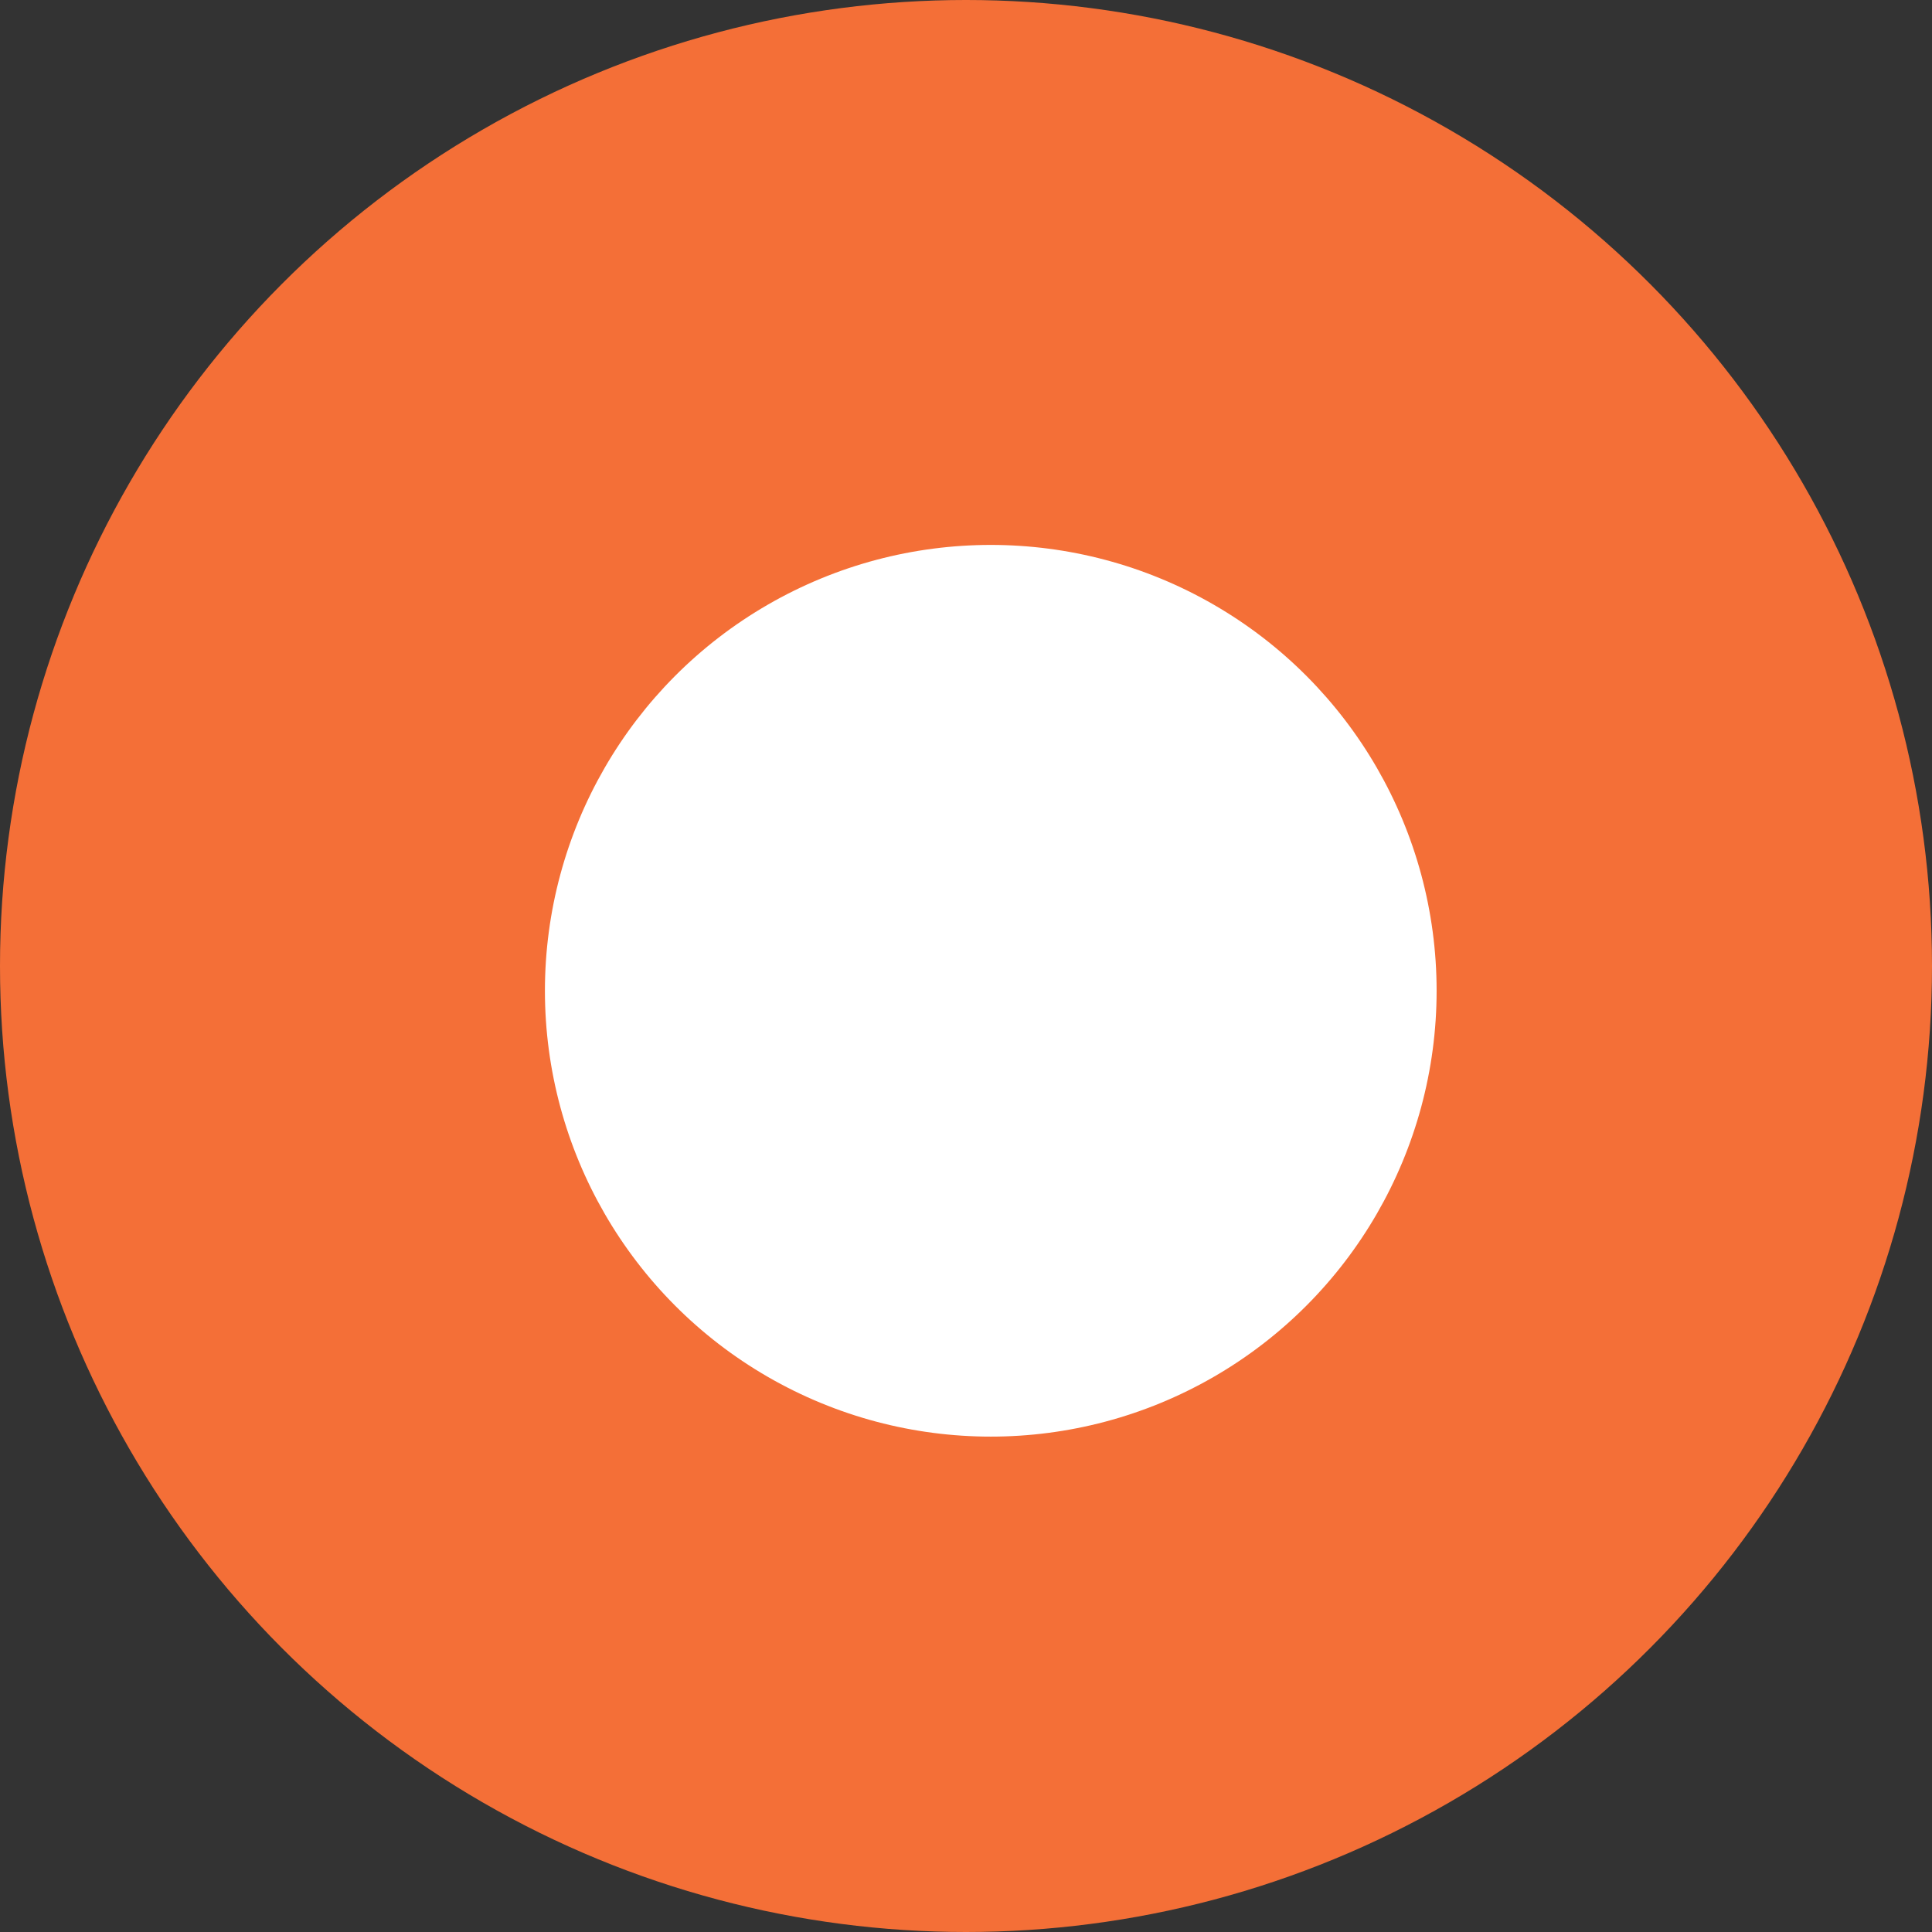 <?xml version="1.0" encoding="UTF-8"?>
<svg width="39px" height="39px" viewBox="0 0 39 39" version="1.1" xmlns="http://www.w3.org/2000/svg" xmlns:xlink="http://www.w3.org/1999/xlink">
    <rect x="0" y="0" width="39" height="39" fill="#333333" stroke="none"/>
    <!-- Generator: Sketch Beta 47 (45359) - http://www.bohemiancoding.com/sketch -->
    <title>Group 3</title>
    <desc>Created with Sketch Beta.</desc>
    <defs></defs>
    <g id="Page-1" stroke="none" stroke-width="1" fill="none" fill-rule="evenodd">
        <g id="CONTACT-US" transform="translate(-407, -1245)">
            <g id="Group-3" transform="translate(407, 1245)">
                <circle id="Oval" fill="#F46F37" cx="19.5" cy="19.5" r="19.5"></circle>
                <circle id="Oval-Copy" fill="#FFFFFF" cx="20" cy="20" r="9"></circle>
            </g>
        </g>
    </g>
</svg>
